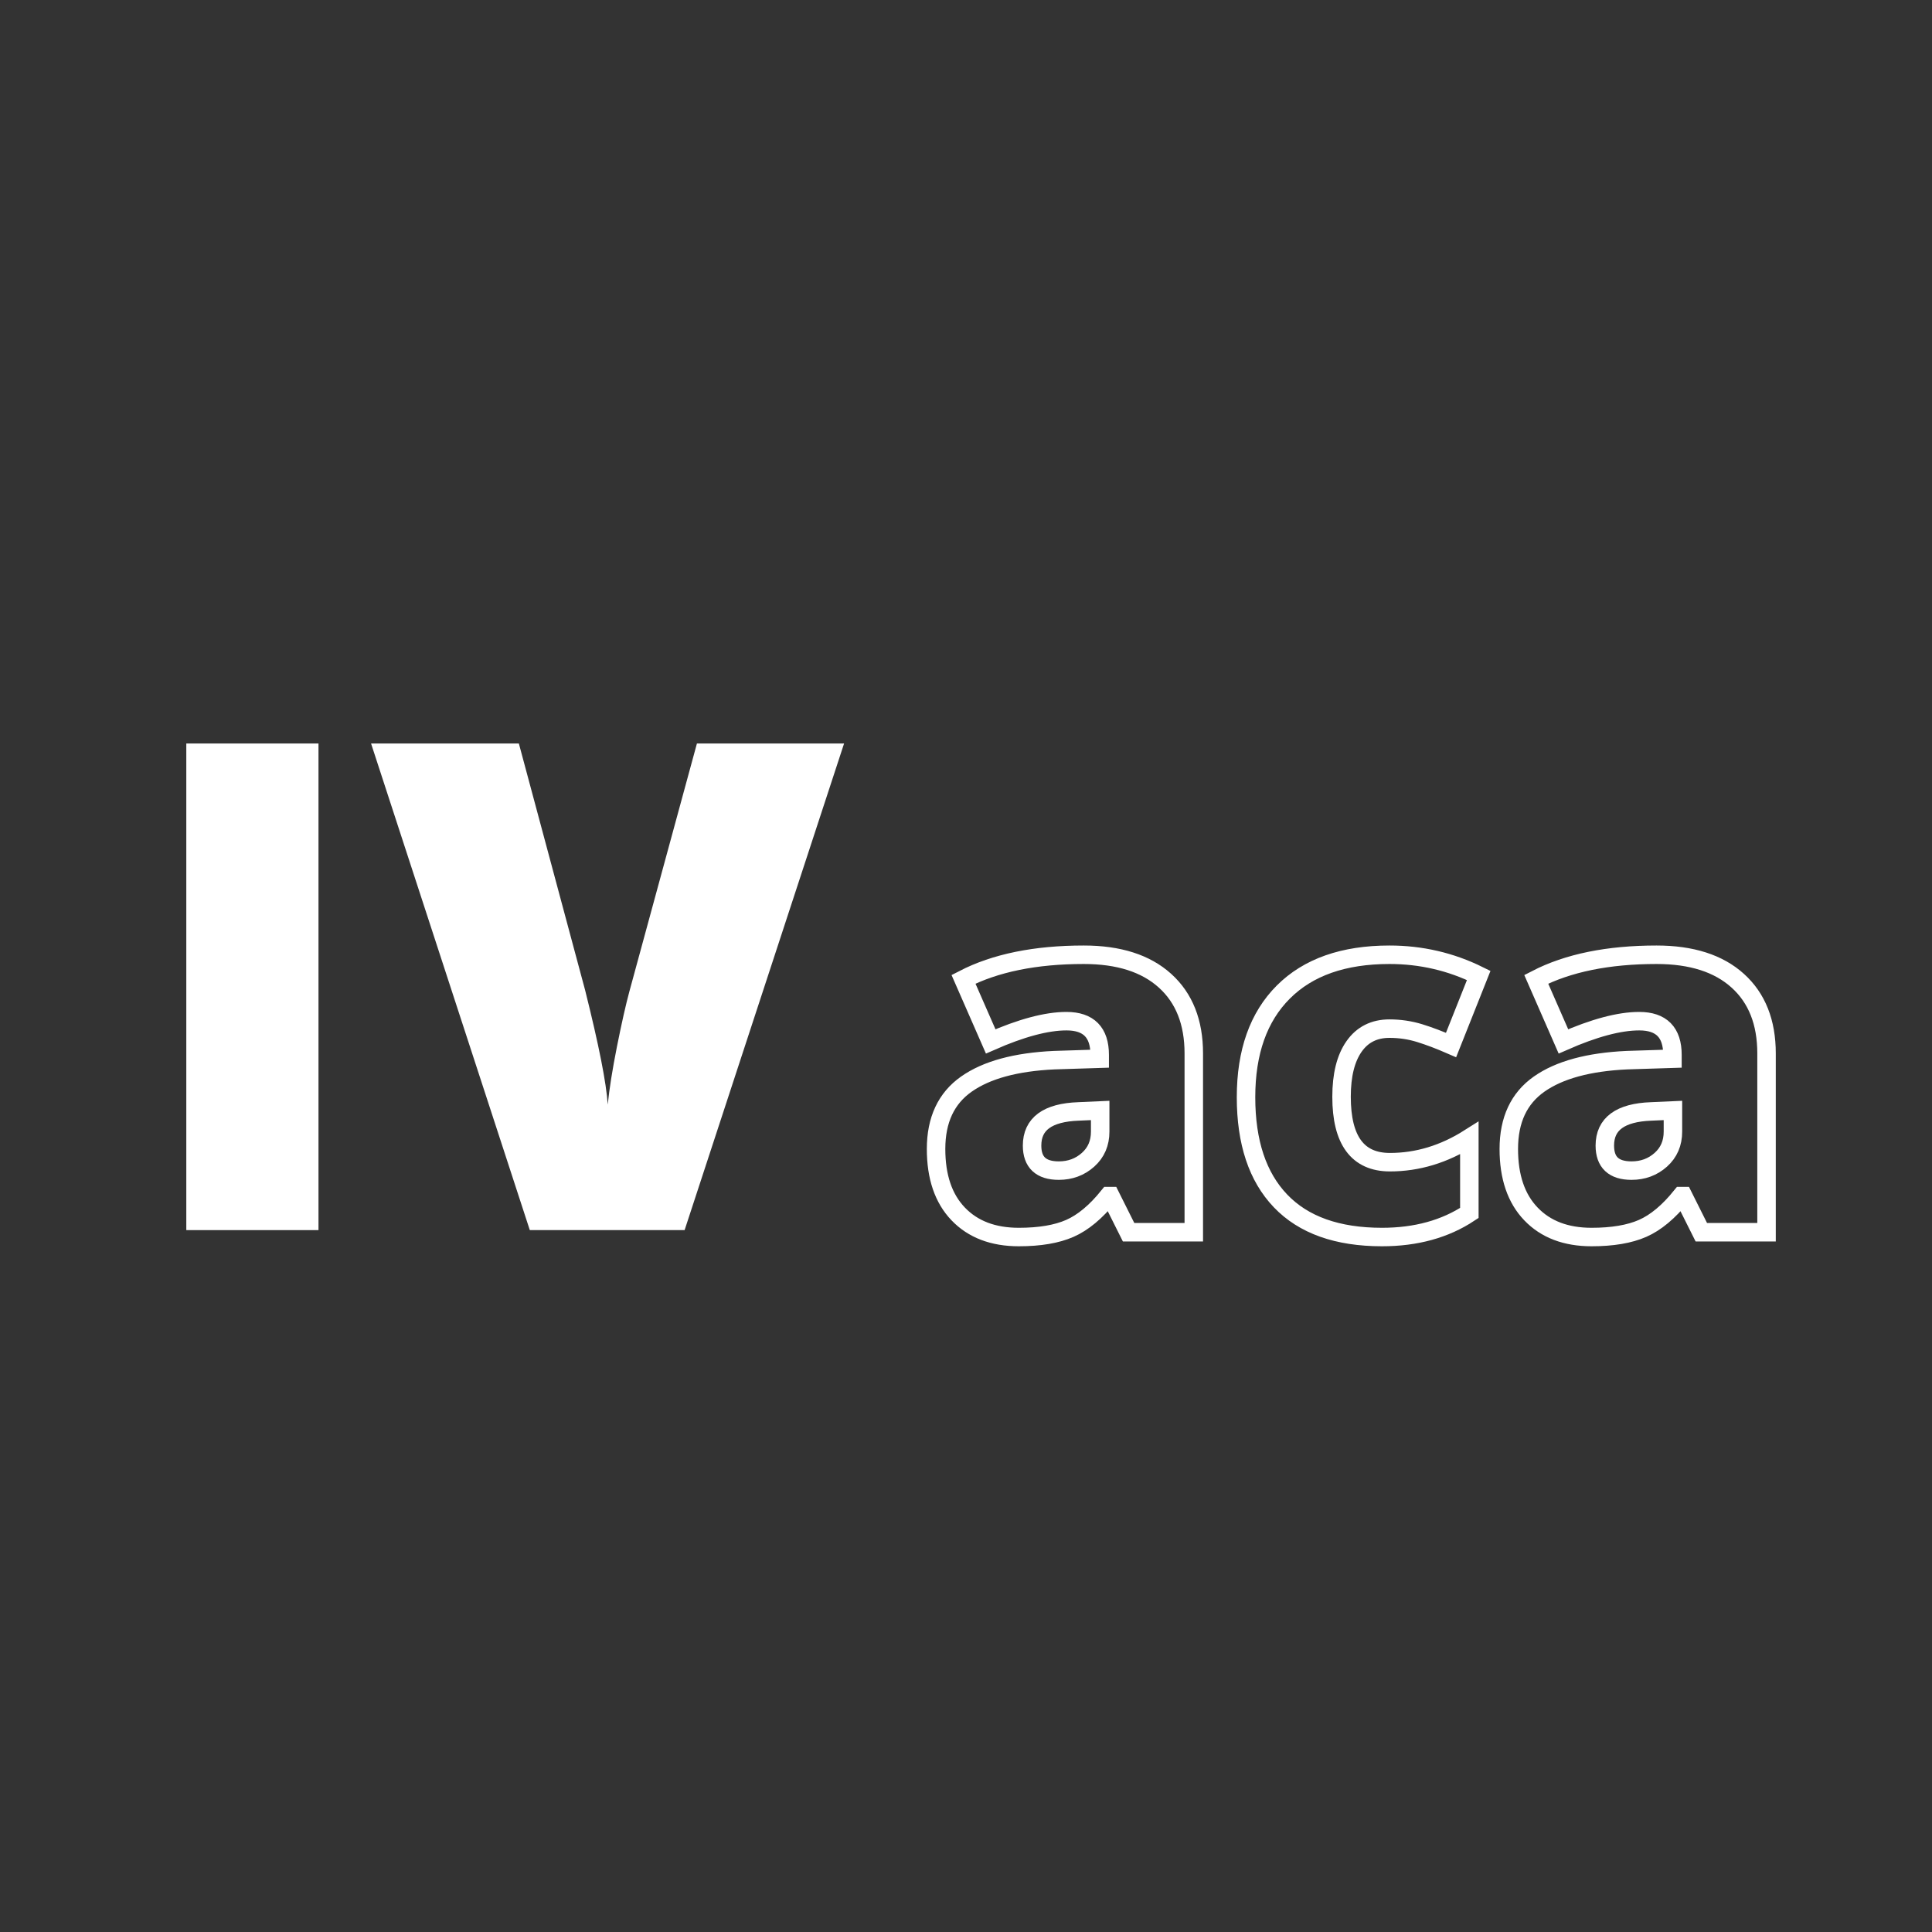 <svg xmlns="http://www.w3.org/2000/svg" xmlns:xlink="http://www.w3.org/1999/xlink" width="500" zoomAndPan="magnify" viewBox="0 0 375 375" height="500" preserveAspectRatio="xMidYMid meet" version="1.0"><rect x="0" y="0" width="375" height="375" fill="#333333" stroke="none"/><defs><g/></defs><g fill="rgb(100%, 100%, 100%)" fill-opacity="1"><g transform="translate(25.959, 238.765)"><g><path d="M 10.203 0 L 10.203 -94.453 L 35.859 -94.453 L 35.859 0 Z M 10.203 0 "/></g></g></g><g fill="rgb(100%, 100%, 100%)" fill-opacity="1"><g transform="translate(72.023, 238.765)"><g><path d="M 63.25 -94.453 L 91.812 -94.453 L 60.859 0 L 30.812 0 L 0 -94.453 L 28.688 -94.453 L 41.547 -46.578 C 44.211 -35.941 45.676 -28.535 45.938 -24.359 C 46.238 -27.367 46.836 -31.133 47.734 -35.656 C 48.641 -40.188 49.441 -43.742 50.141 -46.328 Z M 63.25 -94.453 "/></g></g></g><path stroke-linecap="butt" transform="matrix(1.025, 0, 0, 1.025, 178.232, 135.649)" fill="none" stroke-linejoin="miter" d="M 39.83 100.999 L 36.413 94.164 L 36.047 94.164 C 33.647 97.14 31.201 99.178 28.709 100.272 C 26.218 101.365 22.998 101.91 19.048 101.91 C 14.186 101.91 10.361 100.454 7.565 97.536 C 4.768 94.621 3.374 90.518 3.374 85.234 C 3.374 79.733 5.286 75.641 9.115 72.951 C 12.944 70.261 18.487 68.752 25.749 68.417 L 34.359 68.143 L 34.359 67.415 C 34.359 63.16 32.264 61.034 28.073 61.034 C 24.305 61.034 19.52 62.31 13.718 64.863 L 8.567 53.105 C 14.582 50.004 22.179 48.457 31.353 48.457 C 37.975 48.457 43.103 50.096 46.734 53.38 C 50.365 56.66 52.178 61.247 52.178 67.141 L 52.178 100.999 Z M 26.614 89.333 C 28.77 89.333 30.618 88.651 32.15 87.284 C 33.685 85.916 34.451 84.137 34.451 81.95 L 34.451 77.942 L 30.351 78.125 C 24.488 78.334 21.554 80.494 21.554 84.594 C 21.554 87.752 23.242 89.333 26.614 89.333 Z M 87.816 101.91 C 79.369 101.91 72.965 99.631 68.606 95.075 C 64.248 90.518 62.069 83.973 62.069 75.435 C 62.069 66.867 64.423 60.23 69.132 55.521 C 73.841 50.812 80.539 48.457 89.229 48.457 C 95.211 48.457 100.849 49.764 106.134 52.374 L 100.895 65.545 C 98.735 64.604 96.746 63.853 94.925 63.289 C 93.1 62.729 91.203 62.447 89.229 62.447 C 86.341 62.447 84.109 63.571 82.528 65.819 C 80.95 68.067 80.158 71.24 80.158 75.344 C 80.158 83.607 83.213 87.737 89.317 87.737 C 94.544 87.737 99.558 86.221 104.358 83.18 L 104.358 97.353 C 99.771 100.393 94.254 101.91 87.816 101.91 Z M 148.286 100.999 L 144.868 94.164 L 144.503 94.164 C 142.102 97.14 139.66 99.178 137.169 100.272 C 134.677 101.365 131.454 101.91 127.507 101.91 C 122.645 101.91 118.817 100.454 116.024 97.536 C 113.227 94.621 111.829 90.518 111.829 85.234 C 111.829 79.733 113.746 75.641 117.571 72.951 C 121.4 70.261 126.943 68.752 134.205 68.417 L 142.819 68.143 L 142.819 67.415 C 142.819 63.16 140.723 61.034 136.529 61.034 C 132.761 61.034 127.975 62.31 122.173 64.863 L 117.026 53.105 C 123.042 50.004 130.635 48.457 139.809 48.457 C 146.434 48.457 151.559 50.096 155.189 53.38 C 158.82 56.66 160.637 61.247 160.637 67.141 L 160.637 100.999 Z M 135.069 89.333 C 137.23 89.333 139.074 88.651 140.609 87.284 C 142.141 85.916 142.91 84.137 142.91 81.95 L 142.91 77.942 L 138.807 78.125 C 132.944 78.334 130.014 80.494 130.014 84.594 C 130.014 87.752 131.698 89.333 135.069 89.333 Z M 135.069 89.333 " stroke="rgb(100%, 100%, 100%)" stroke-width="3.5" stroke-opacity="1" stroke-miterlimit="4"/></svg>
